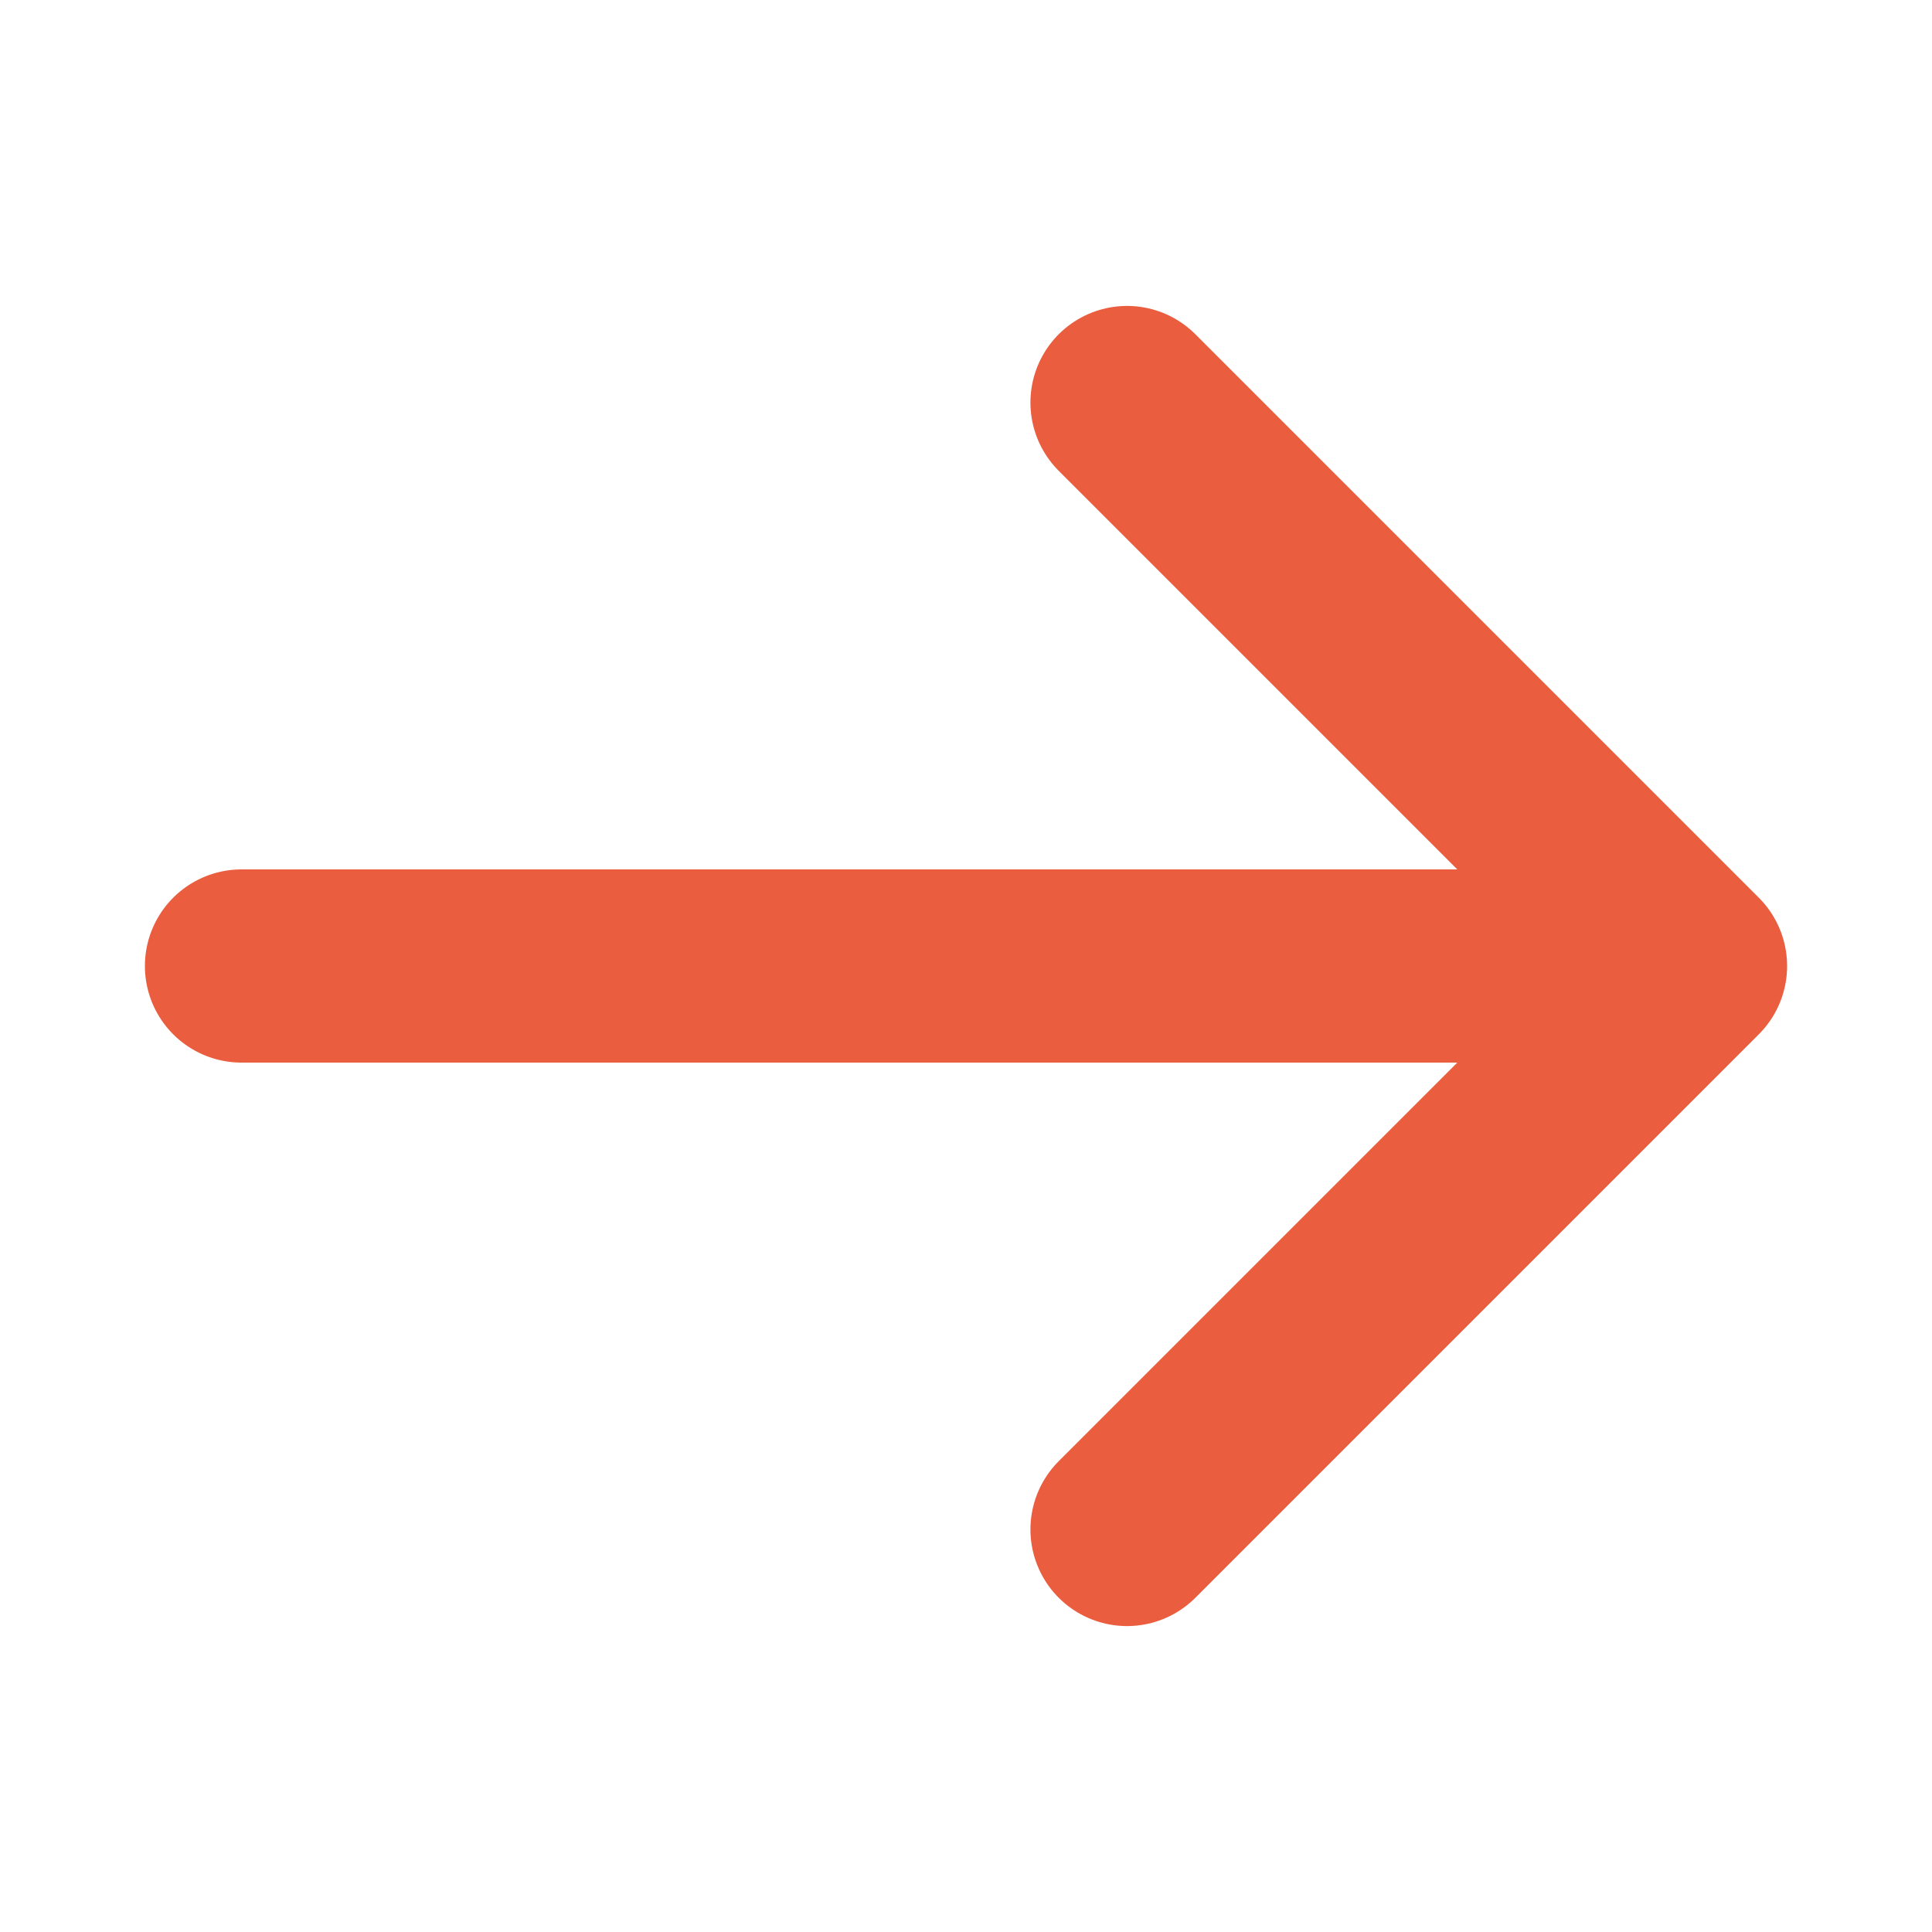 <svg width="20" height="20" viewBox="0 0 20 20" fill="none" xmlns="http://www.w3.org/2000/svg">
<path d="M11.667 4.167L17.5 10M17.5 10L11.667 15.833M17.5 10L2.5 10" stroke="#EA5D3E" stroke-width="2" stroke-linecap="round" stroke-linejoin="round"/>
</svg>
